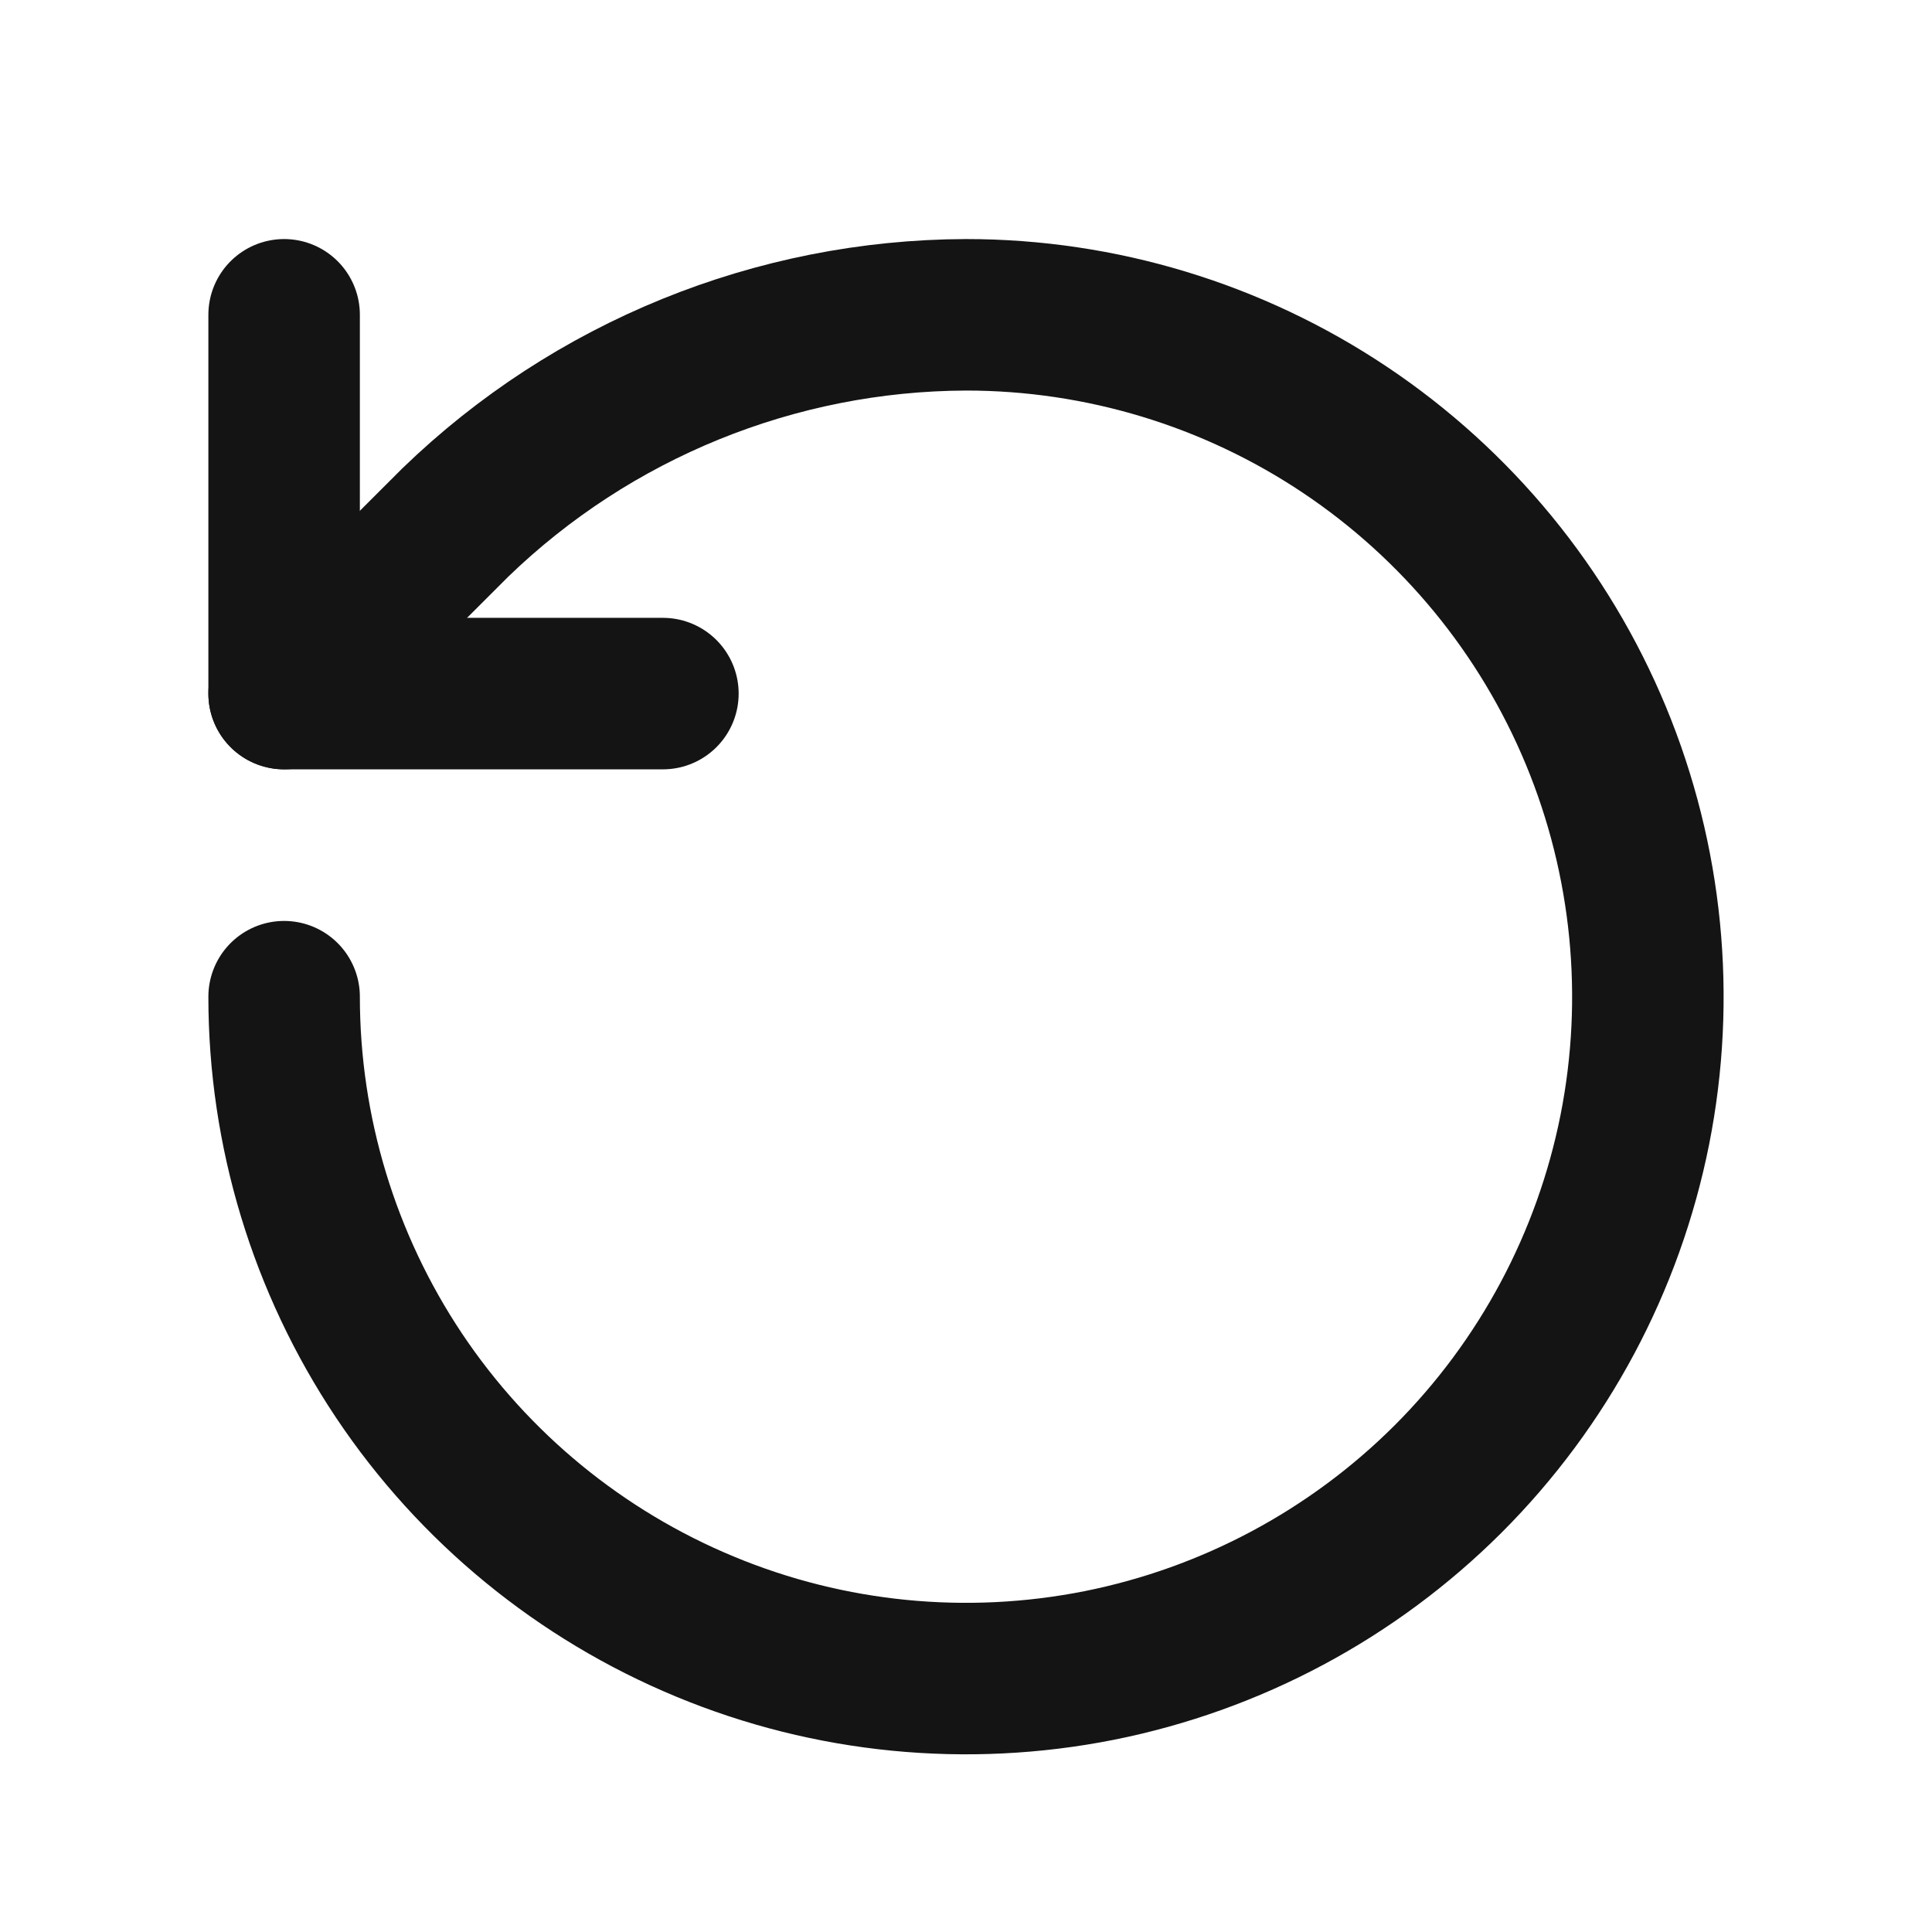 <svg width="17" height="17" viewBox="0 0 17 17" fill="none" xmlns="http://www.w3.org/2000/svg">
<path d="M2.5 8.77C2.5 9.957 2.852 11.117 3.511 12.104C4.17 13.09 5.108 13.859 6.204 14.313C7.3 14.768 8.507 14.886 9.671 14.655C10.834 14.423 11.903 13.852 12.743 13.013C13.582 12.174 14.153 11.105 14.385 9.941C14.616 8.777 14.497 7.57 14.043 6.474C13.589 5.378 12.82 4.441 11.833 3.781C10.847 3.122 9.687 2.77 8.5 2.77C6.823 2.776 5.213 3.431 4.007 4.597L2.5 6.103" stroke="#141414" stroke-width="1.333" stroke-linecap="round" stroke-linejoin="round"/>
<path d="M2.5 2.77V6.103H5.833" stroke="#141414" stroke-width="1.333" stroke-linecap="round" stroke-linejoin="round"/>
</svg>
